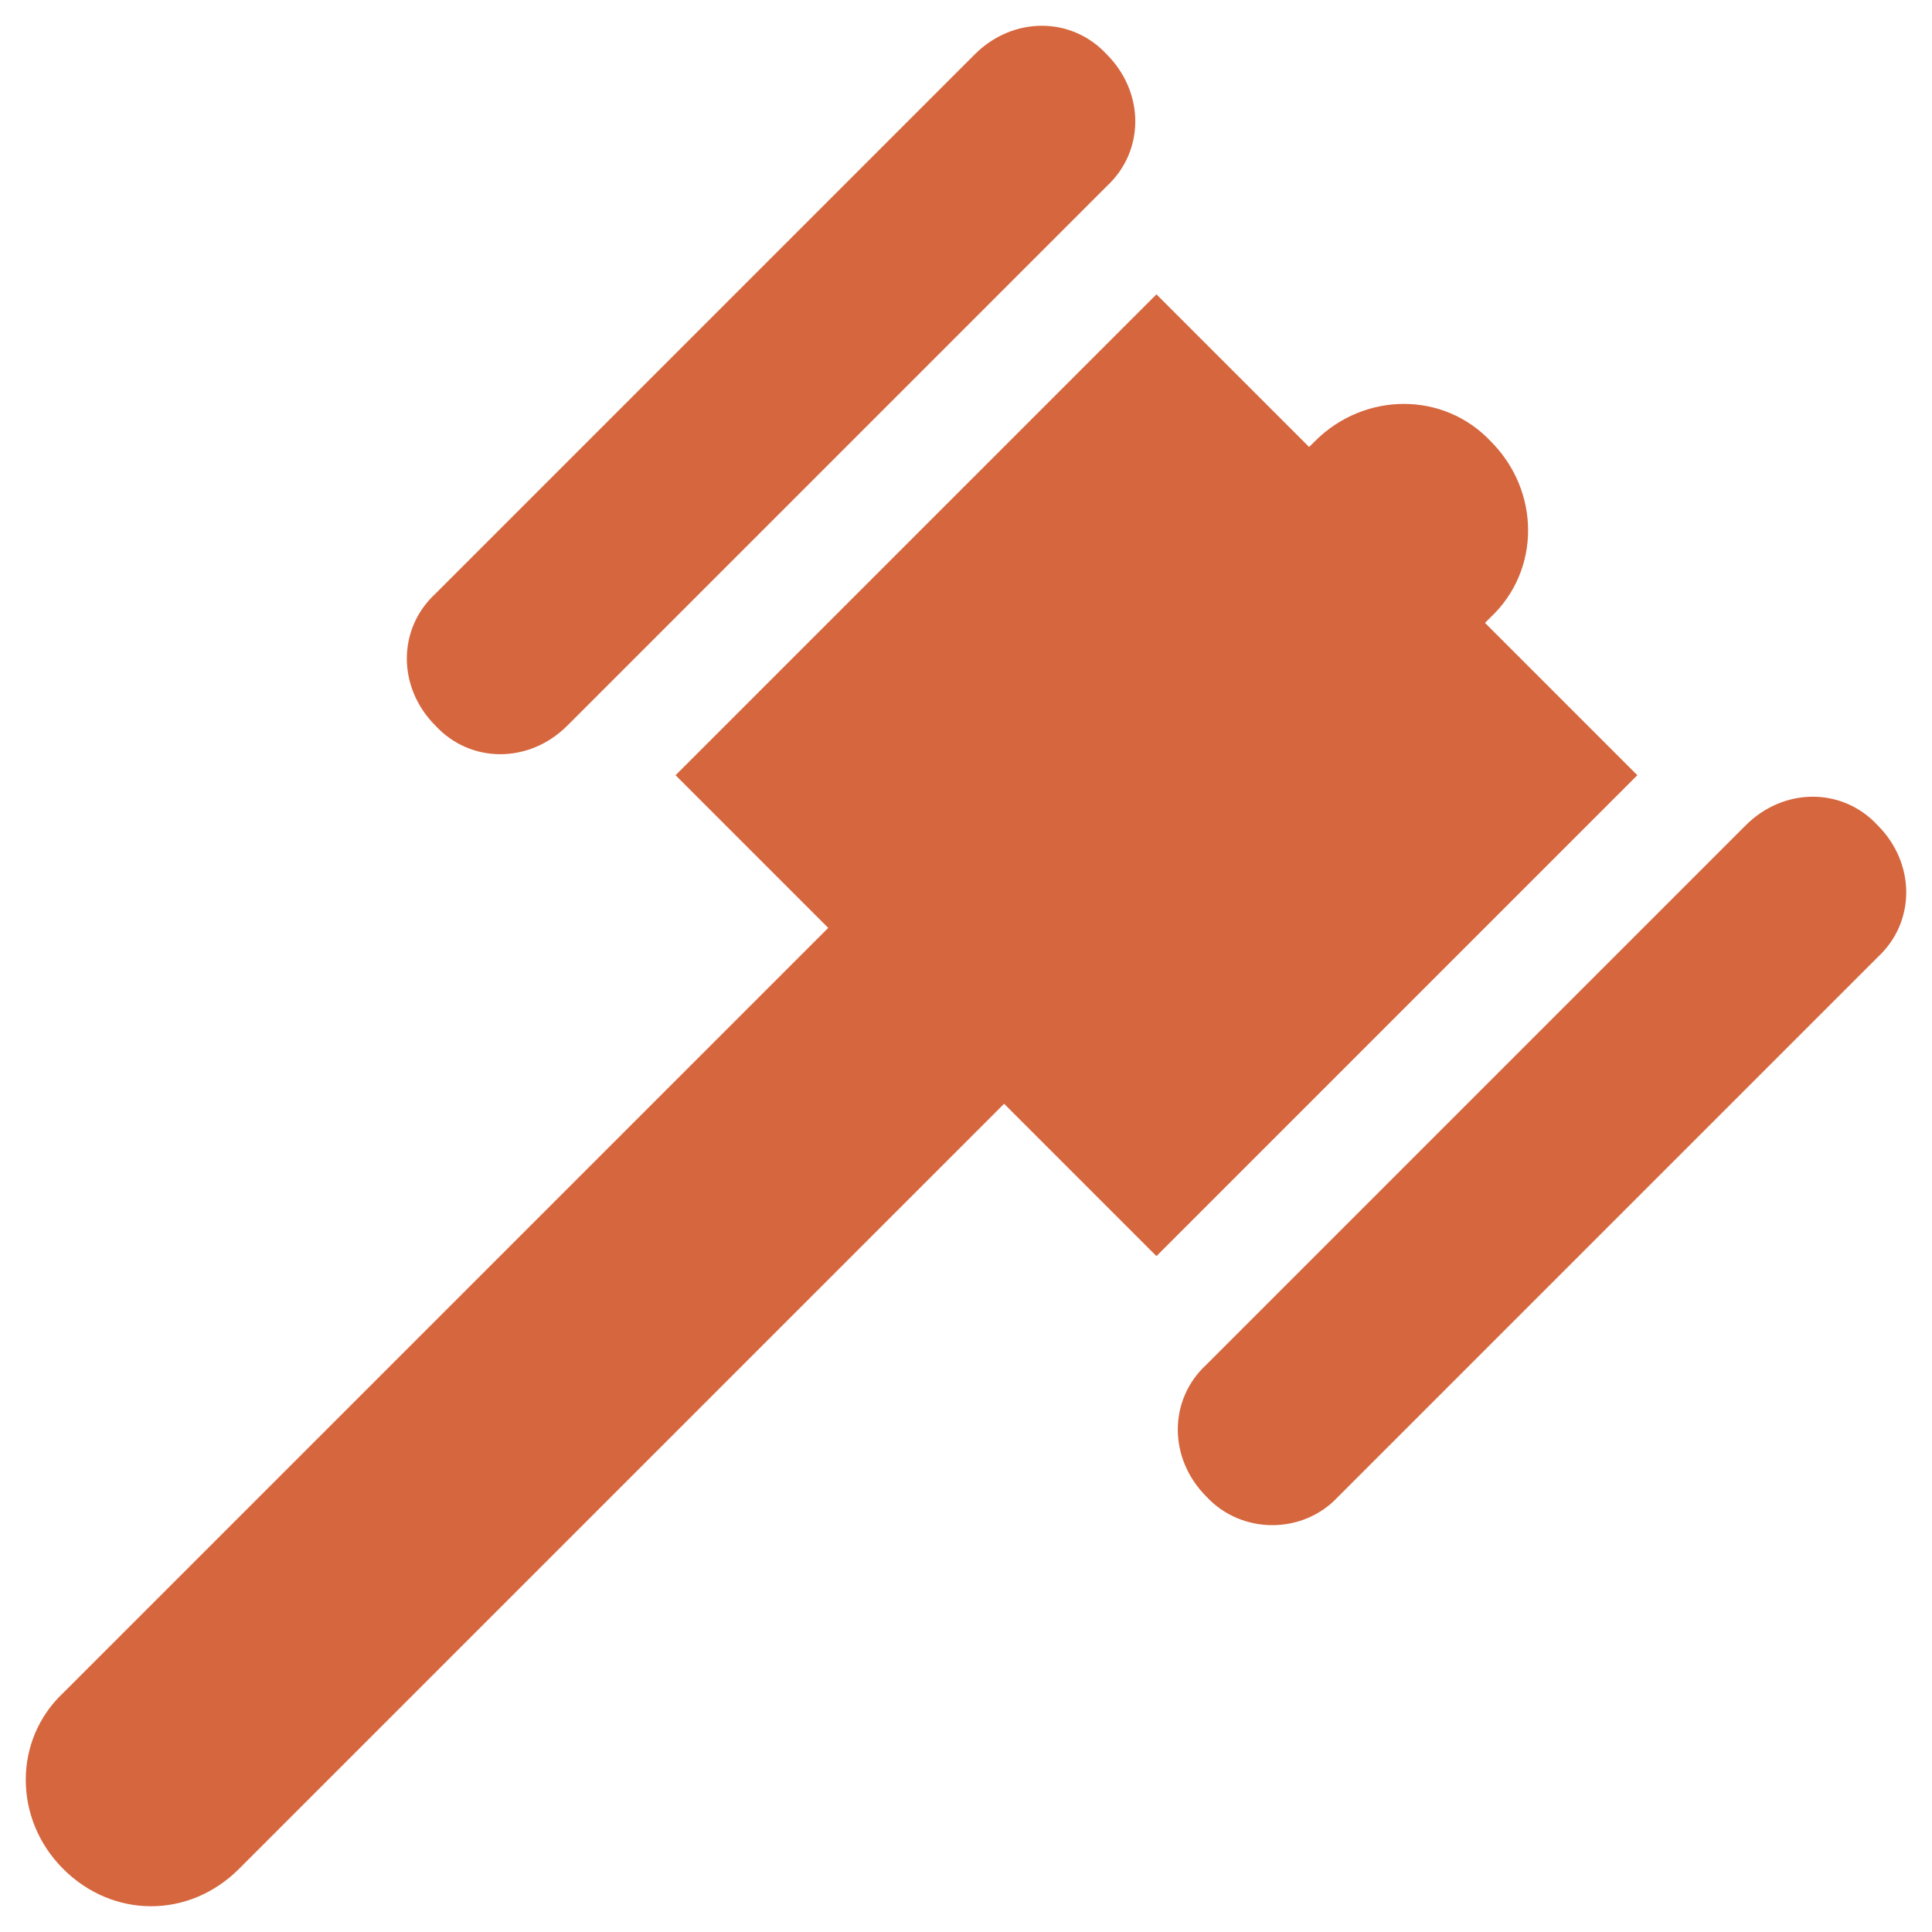 <svg width="750" height="750" viewBox="0 0 750 750" fill="none" xmlns="http://www.w3.org/2000/svg">
<path fill-rule="evenodd" clip-rule="evenodd" d="M169.029 230.48C154.236 244.135 154.236 266.894 169.029 281.688C182.685 296.481 205.444 296.481 220.237 281.688L429.621 72.304C444.414 58.648 444.414 35.889 429.621 21.096C415.966 6.303 393.206 6.303 378.413 21.096L169.029 230.48ZM262.252 300.941L448.93 114.262L508.196 173.528L510.417 171.307C529.762 151.962 560.487 151.962 578.694 171.307C598.039 190.652 598.039 221.377 578.694 239.584L576.473 241.805L635.608 300.941L448.93 487.619L389.795 428.484L92.787 725.491C73.442 744.836 43.855 744.836 24.51 725.491C5.165 706.146 5.165 675.421 24.51 657.214L321.517 360.206L262.252 300.941ZM468.31 580.97C453.517 566.177 453.517 543.417 468.31 529.762L677.694 320.378C692.487 305.585 715.246 305.585 728.902 320.378C743.695 335.172 743.695 357.931 728.902 371.586L519.518 580.97C505.863 595.763 481.966 595.763 468.31 580.97Z" fill="#D6663E"/>
</svg>
